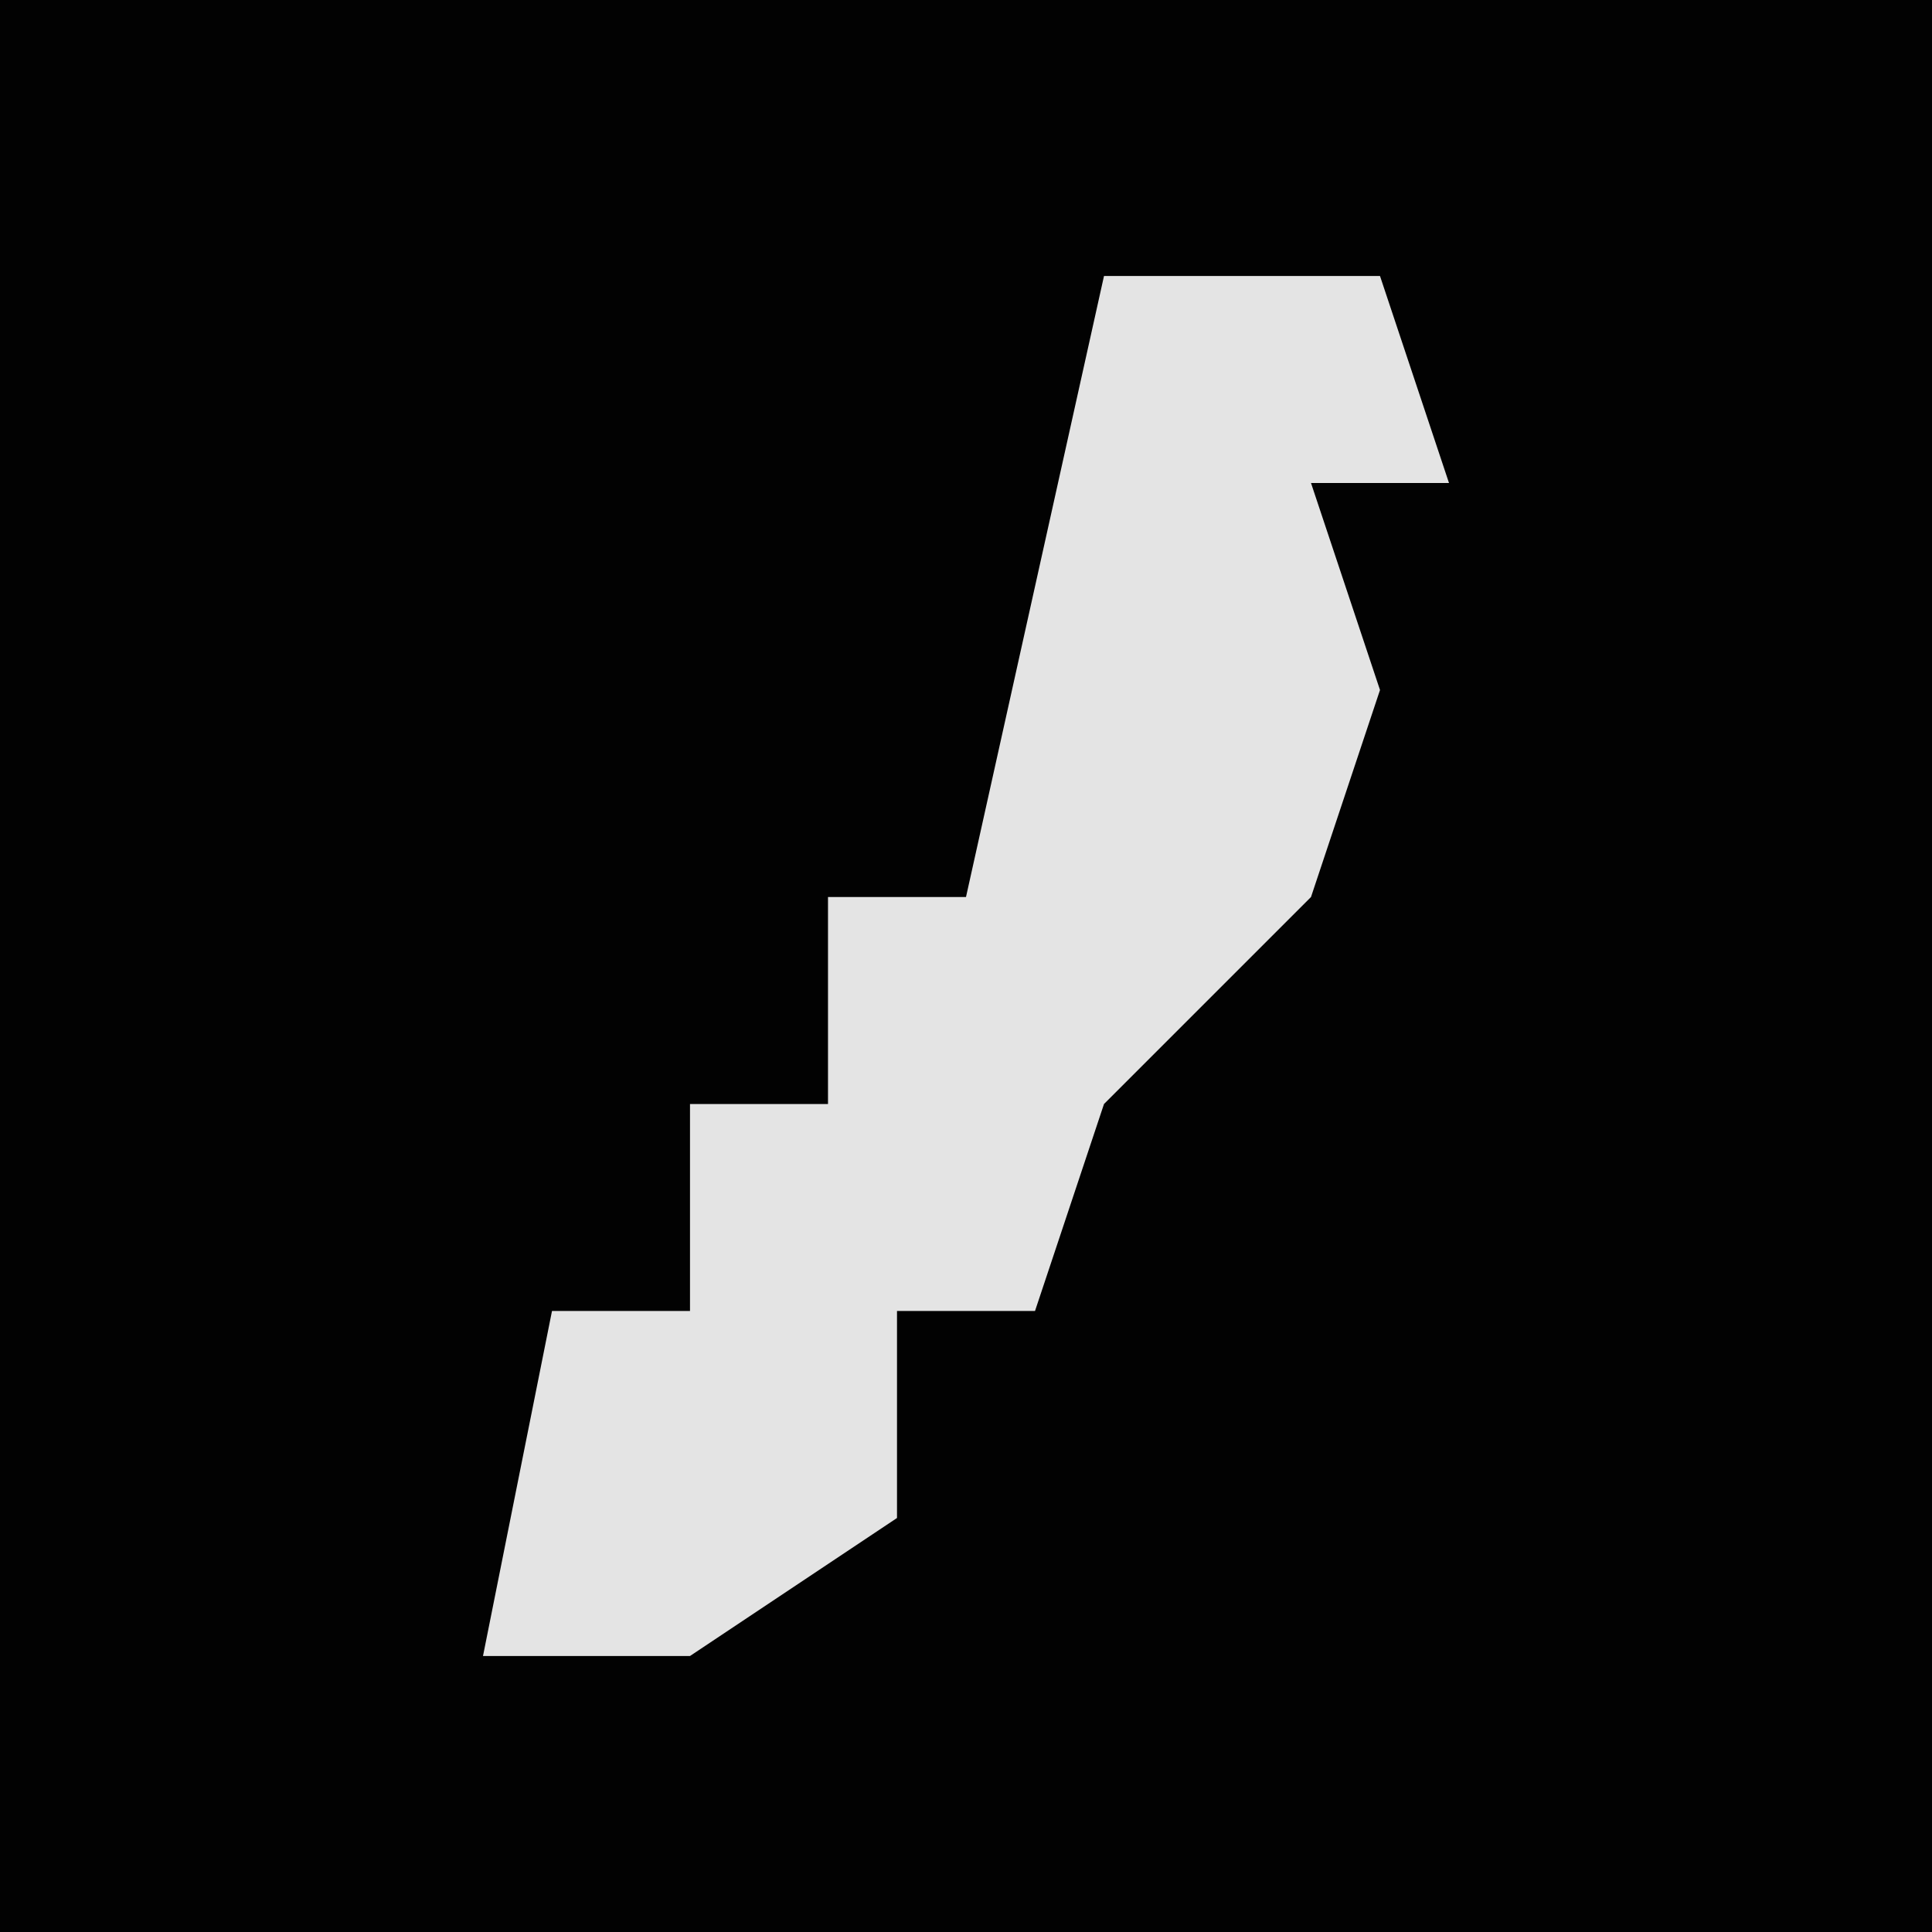 <?xml version="1.0" encoding="UTF-8"?>
<svg version="1.1" xmlns="http://www.w3.org/2000/svg" width="28" height="28">
<path d="M0,0 L28,0 L28,28 L0,28 Z " fill="#020202" transform="translate(0,0)"/>
<path d="M0,0 L4,0 L5,3 L3,3 L4,6 L3,9 L0,12 L-1,15 L-3,15 L-3,18 L-6,20 L-9,20 L-8,15 L-6,15 L-6,12 L-4,12 L-4,9 L-2,9 Z " fill="#E4E4E4" transform="translate(16,4)"/>
</svg>
